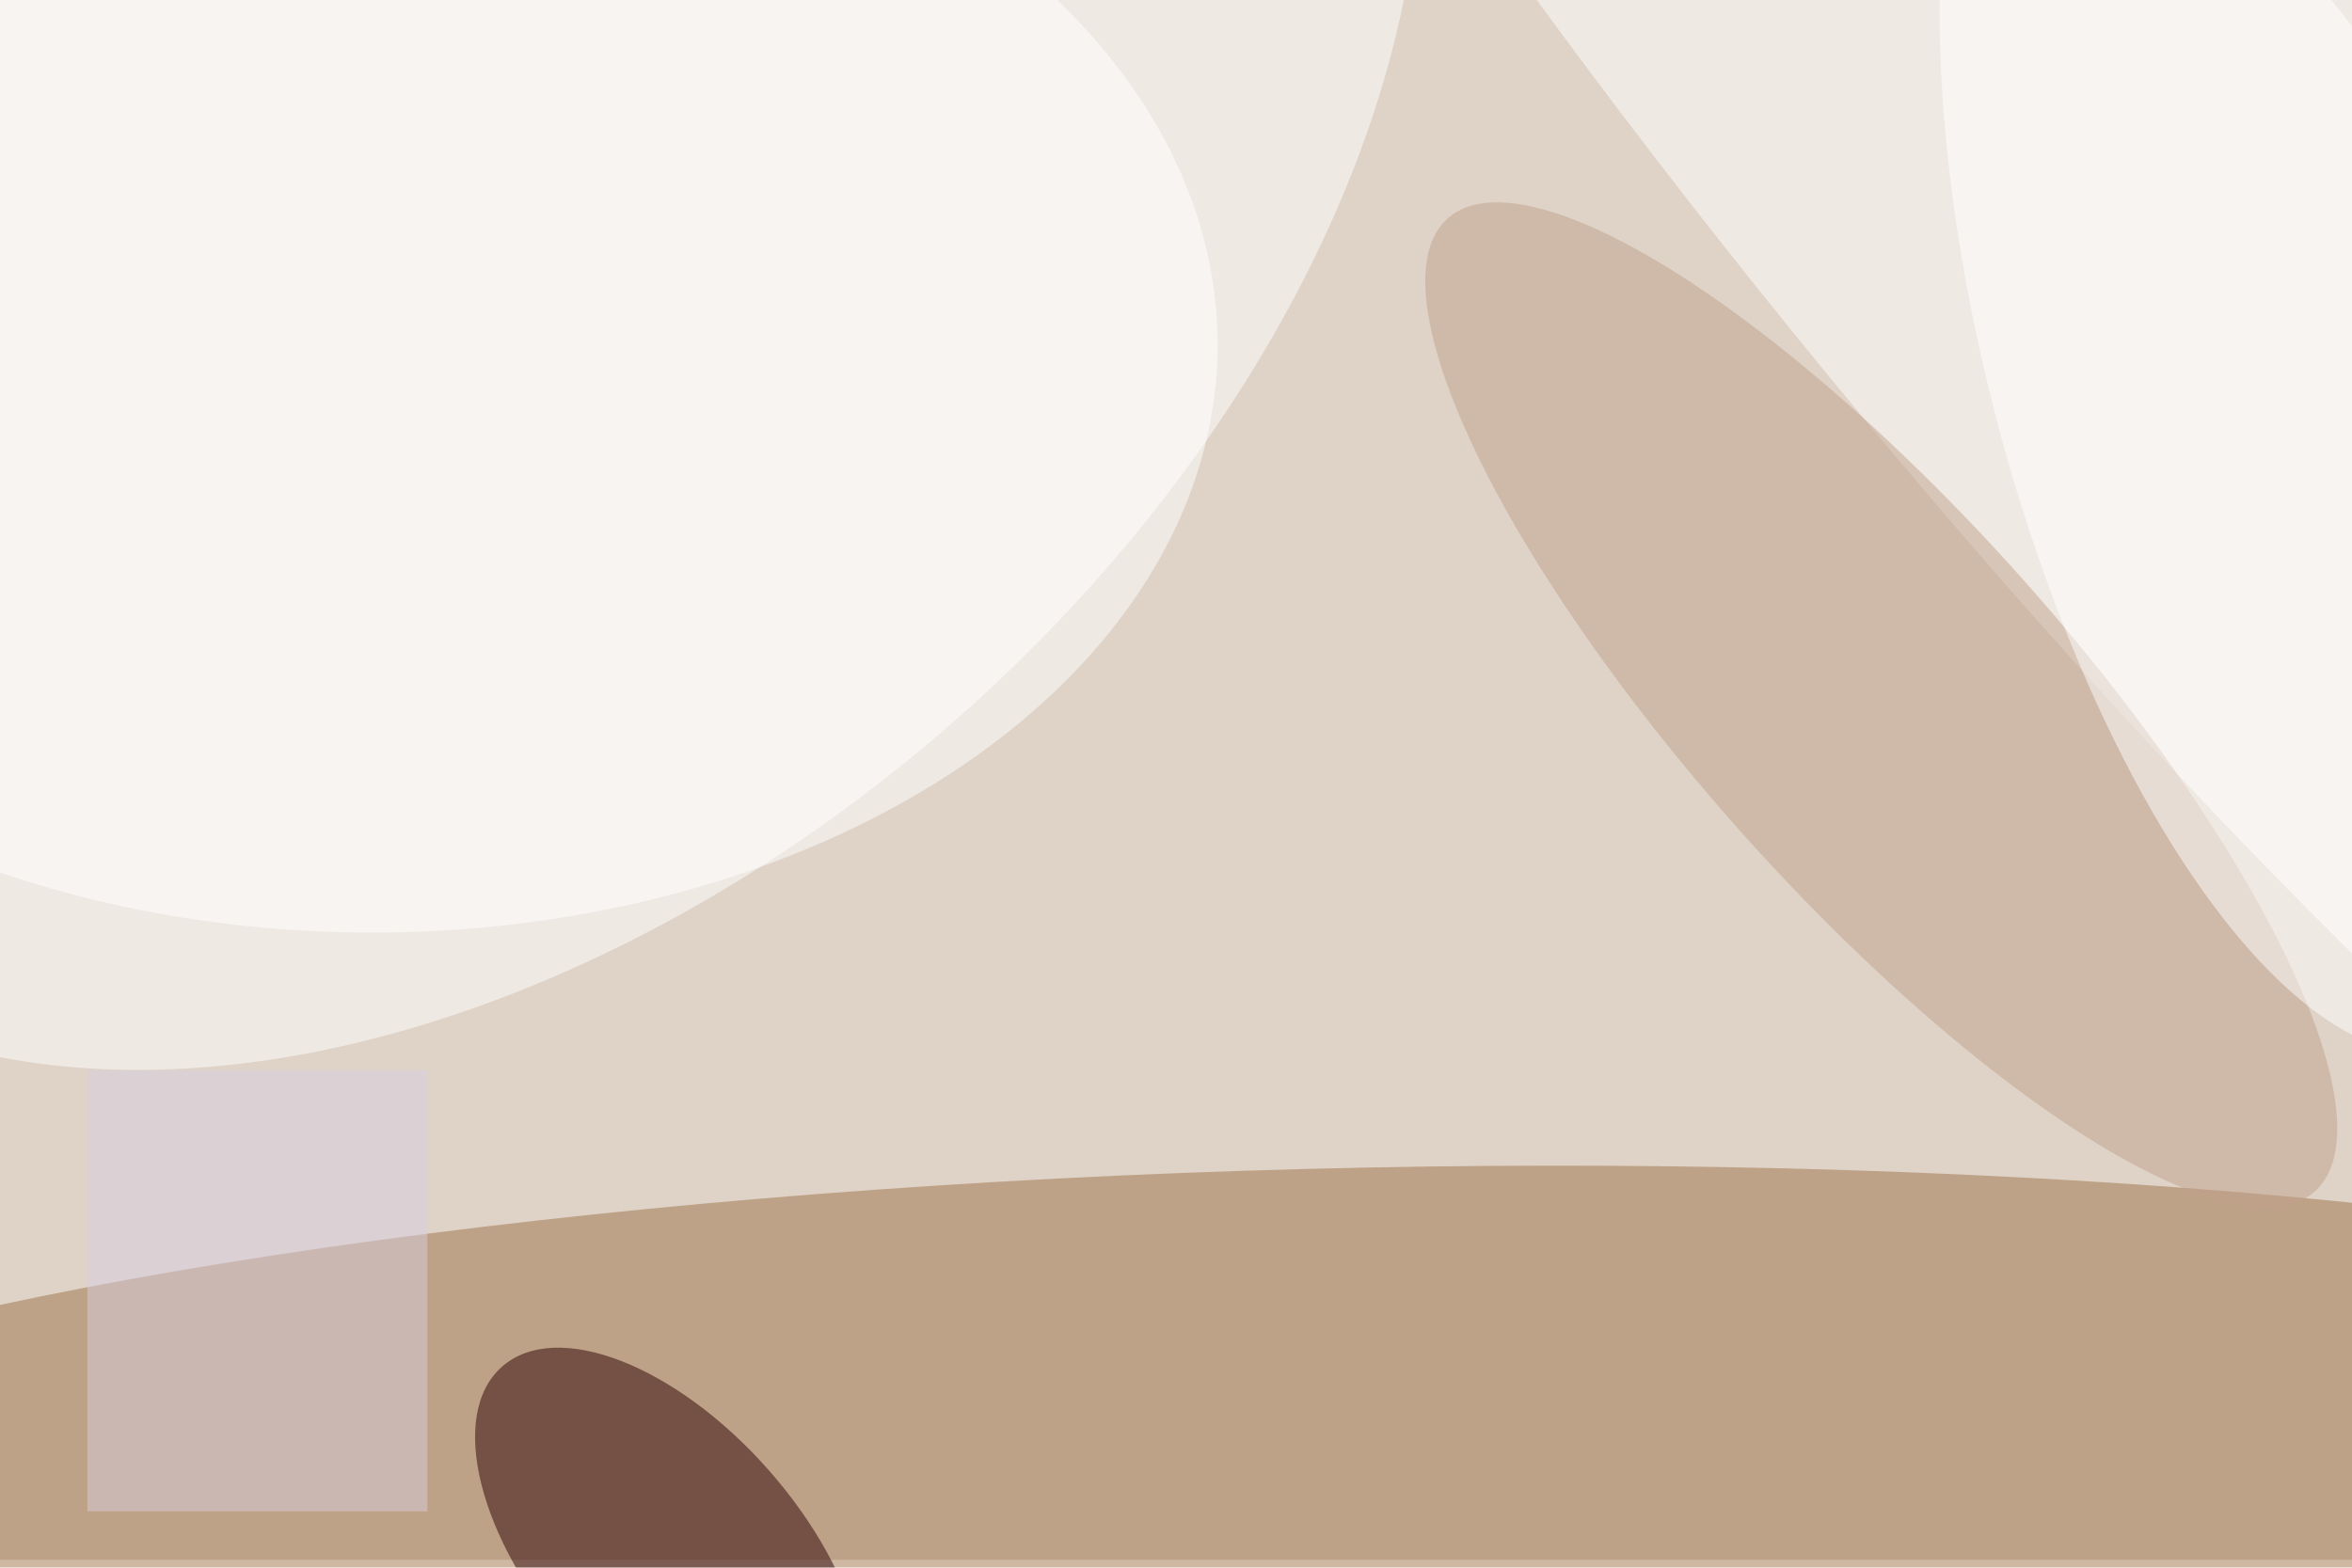 <svg xmlns="http://www.w3.org/2000/svg" viewBox="0 0 900 600"><filter id="b"><feGaussianBlur stdDeviation="12" /></filter><path fill="#dfd3c8" d="M0 0h900v597H0z"/><g filter="url(#b)" transform="translate(1.8 1.8) scale(3.516)" fill-opacity=".5"><ellipse fill="#9e7247" rx="1" ry="1" transform="matrix(1.002 38.263 -202.109 5.292 142.4 165)"/><ellipse fill="#fff" rx="1" ry="1" transform="rotate(-41.9 53.6 -60.6) scale(115.674 75.78)"/><ellipse fill="#fff" rx="1" ry="1" transform="rotate(141 108 46) scale(34.178 179.804)"/><ellipse fill="#2c0304" rx="1" ry="1" transform="matrix(-18.276 -20.747 10.756 -9.475 72.4 169)"/><ellipse fill="#fff" cx="40" cy="37" rx="92" ry="64"/><ellipse fill="#c0a38d" rx="1" ry="1" transform="rotate(138.3 87.6 77) scale(20.598 70.931)"/><path fill="#d8cfe0" d="M9 116h37v48H9z"/><ellipse fill="#fff" rx="1" ry="1" transform="rotate(-14.5 268 -950) scale(30.759 79.541)"/></g></svg>